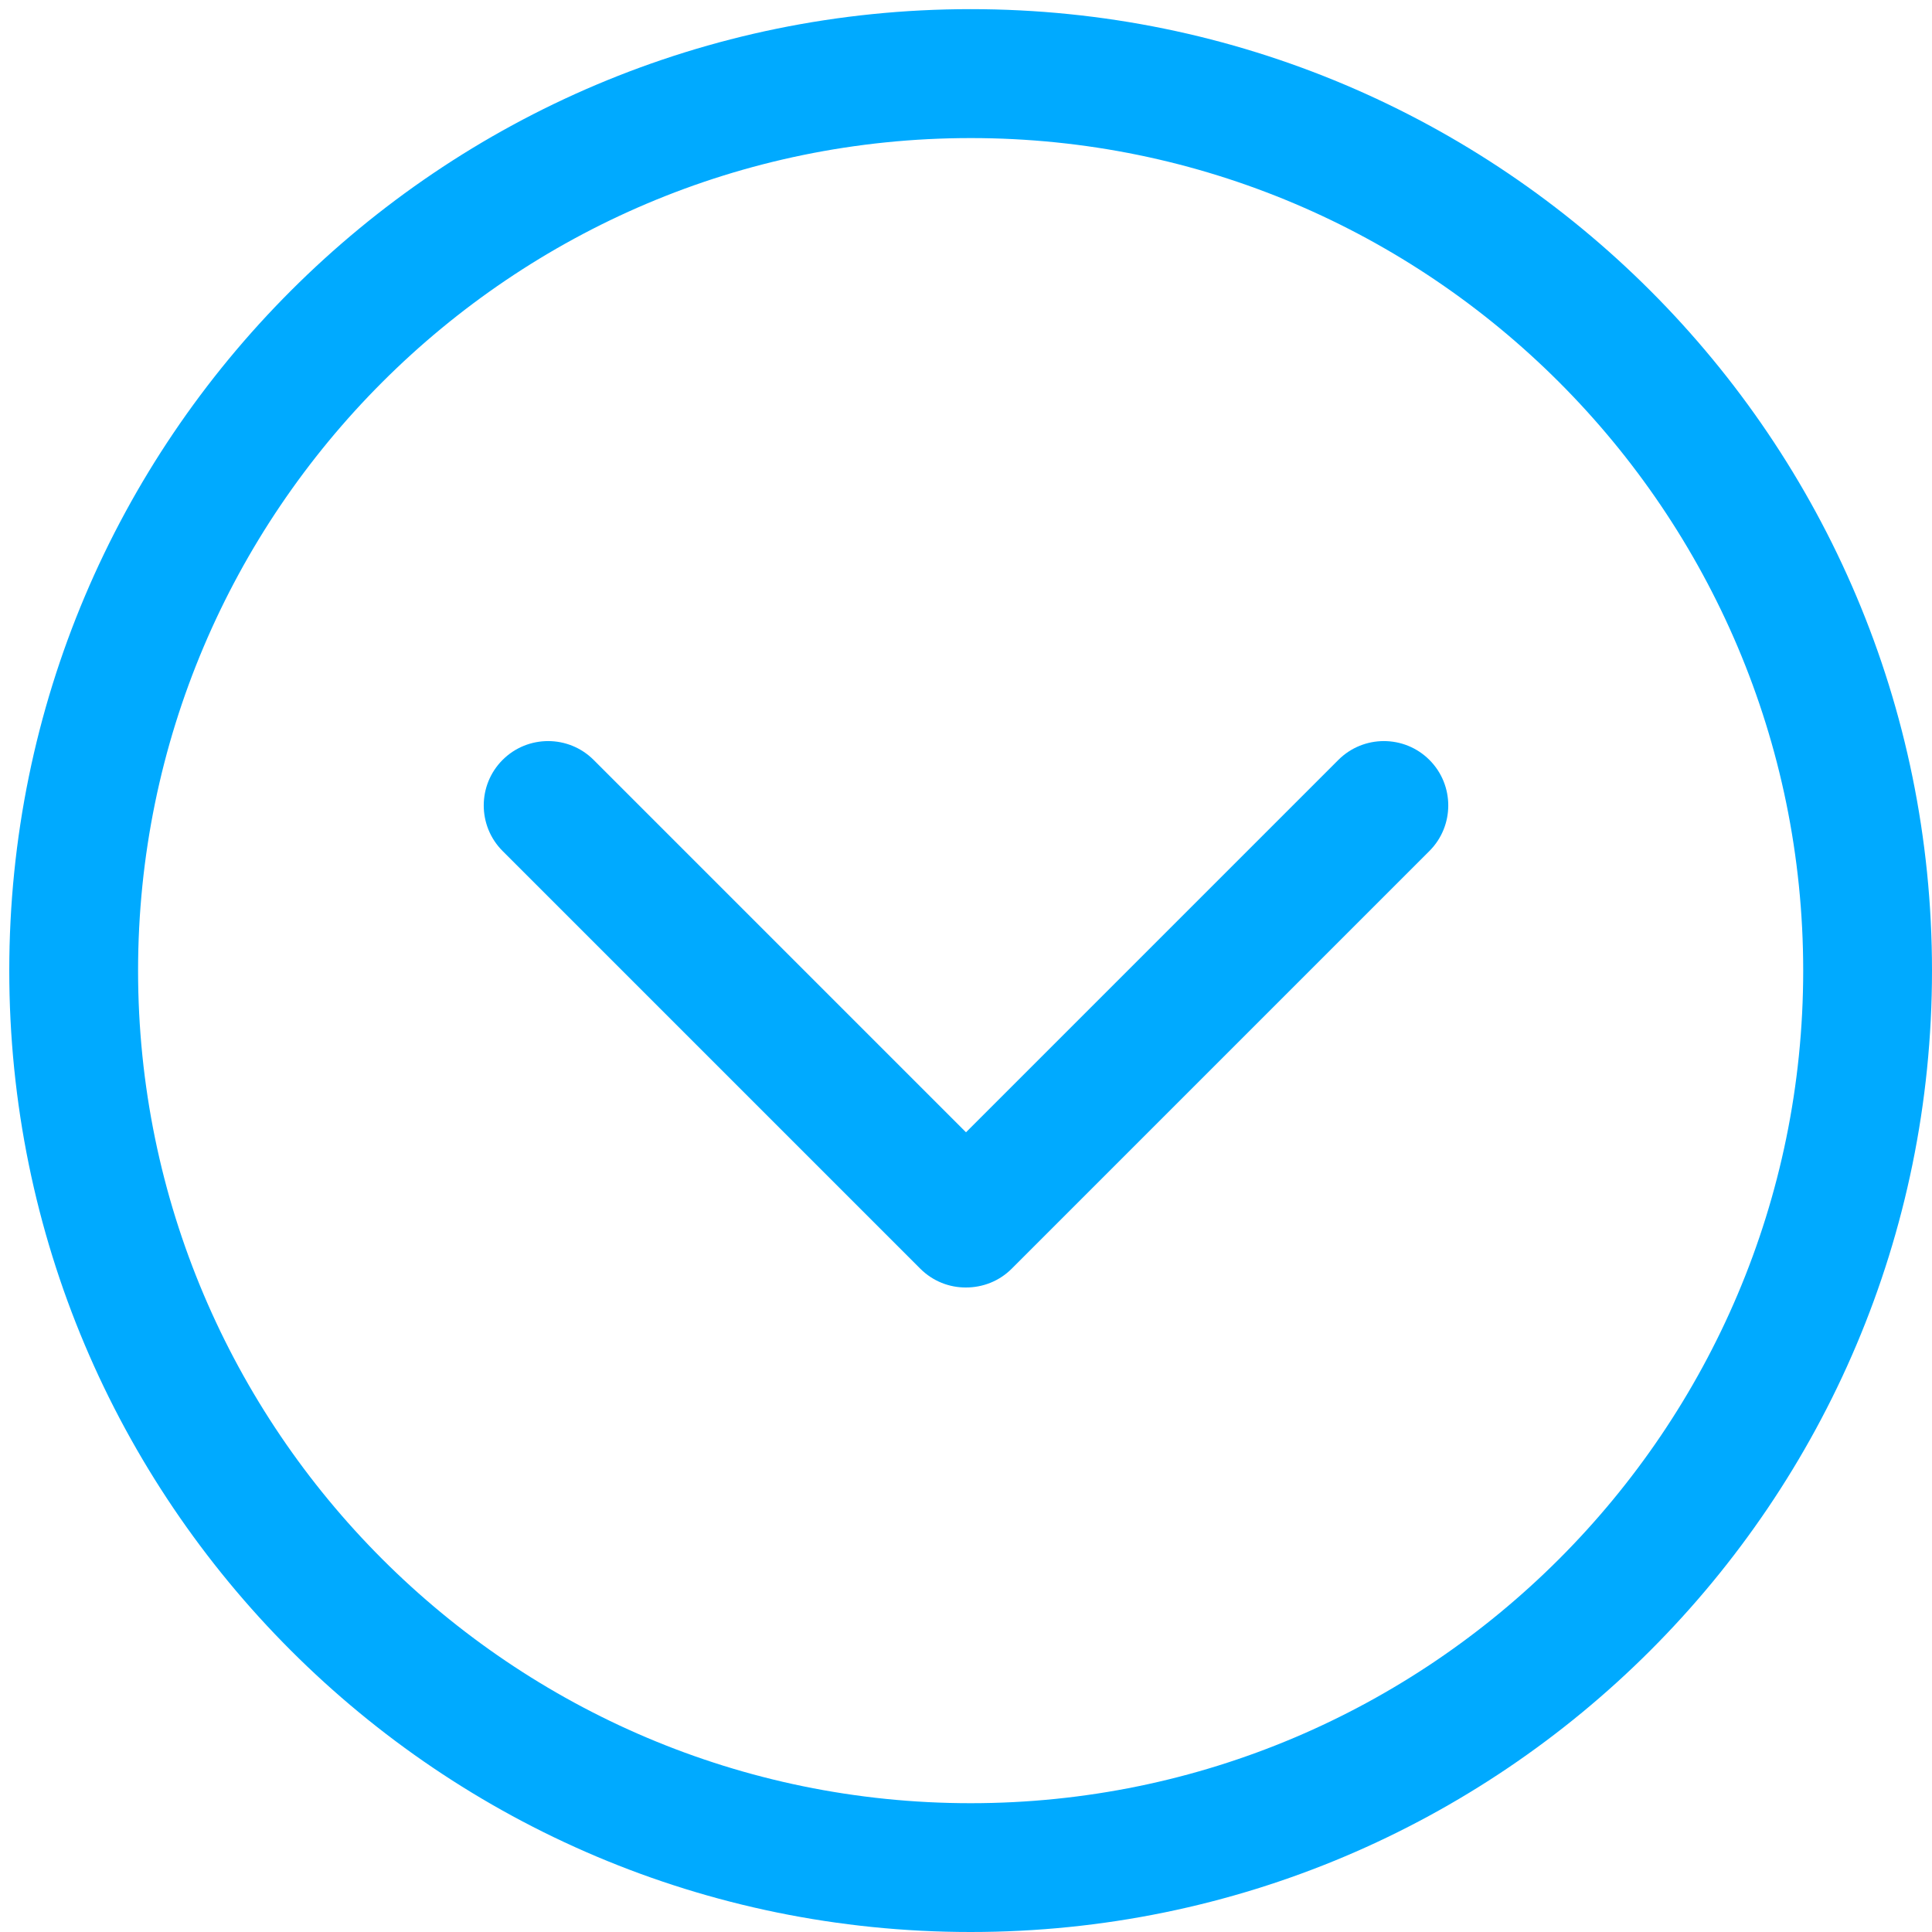 <svg width="30" height="30" viewBox="0 0 30 30" fill="none" xmlns="http://www.w3.org/2000/svg">
<path d="M20.782 11.8L15 17.582L9.218 11.8C8.828 11.41 8.194 11.41 7.804 11.8C7.414 12.19 7.414 12.824 7.804 13.214L14.29 19.7C14.486 19.896 14.744 19.994 15 19.992C15.258 19.992 15.514 19.896 15.71 19.7L22.196 13.214C22.586 12.824 22.586 12.19 22.196 11.8C21.806 11.41 21.172 11.41 20.782 11.8ZM15.072 0.142C6.828 0.142 0.144 6.826 0.144 15.07C0.142 23.316 6.826 30 15.072 30C23.316 30 30 23.316 30 15.072C30 6.826 23.316 0.142 15.072 0.142ZM15.072 28C7.944 28 2.144 22.2 2.144 15.072C2.144 7.944 7.944 2.144 15.072 2.144C22.2 2.142 28 7.942 28 15.072C28 22.2 22.2 28 15.072 28Z" fill="#00AAFF"/>
</svg>

